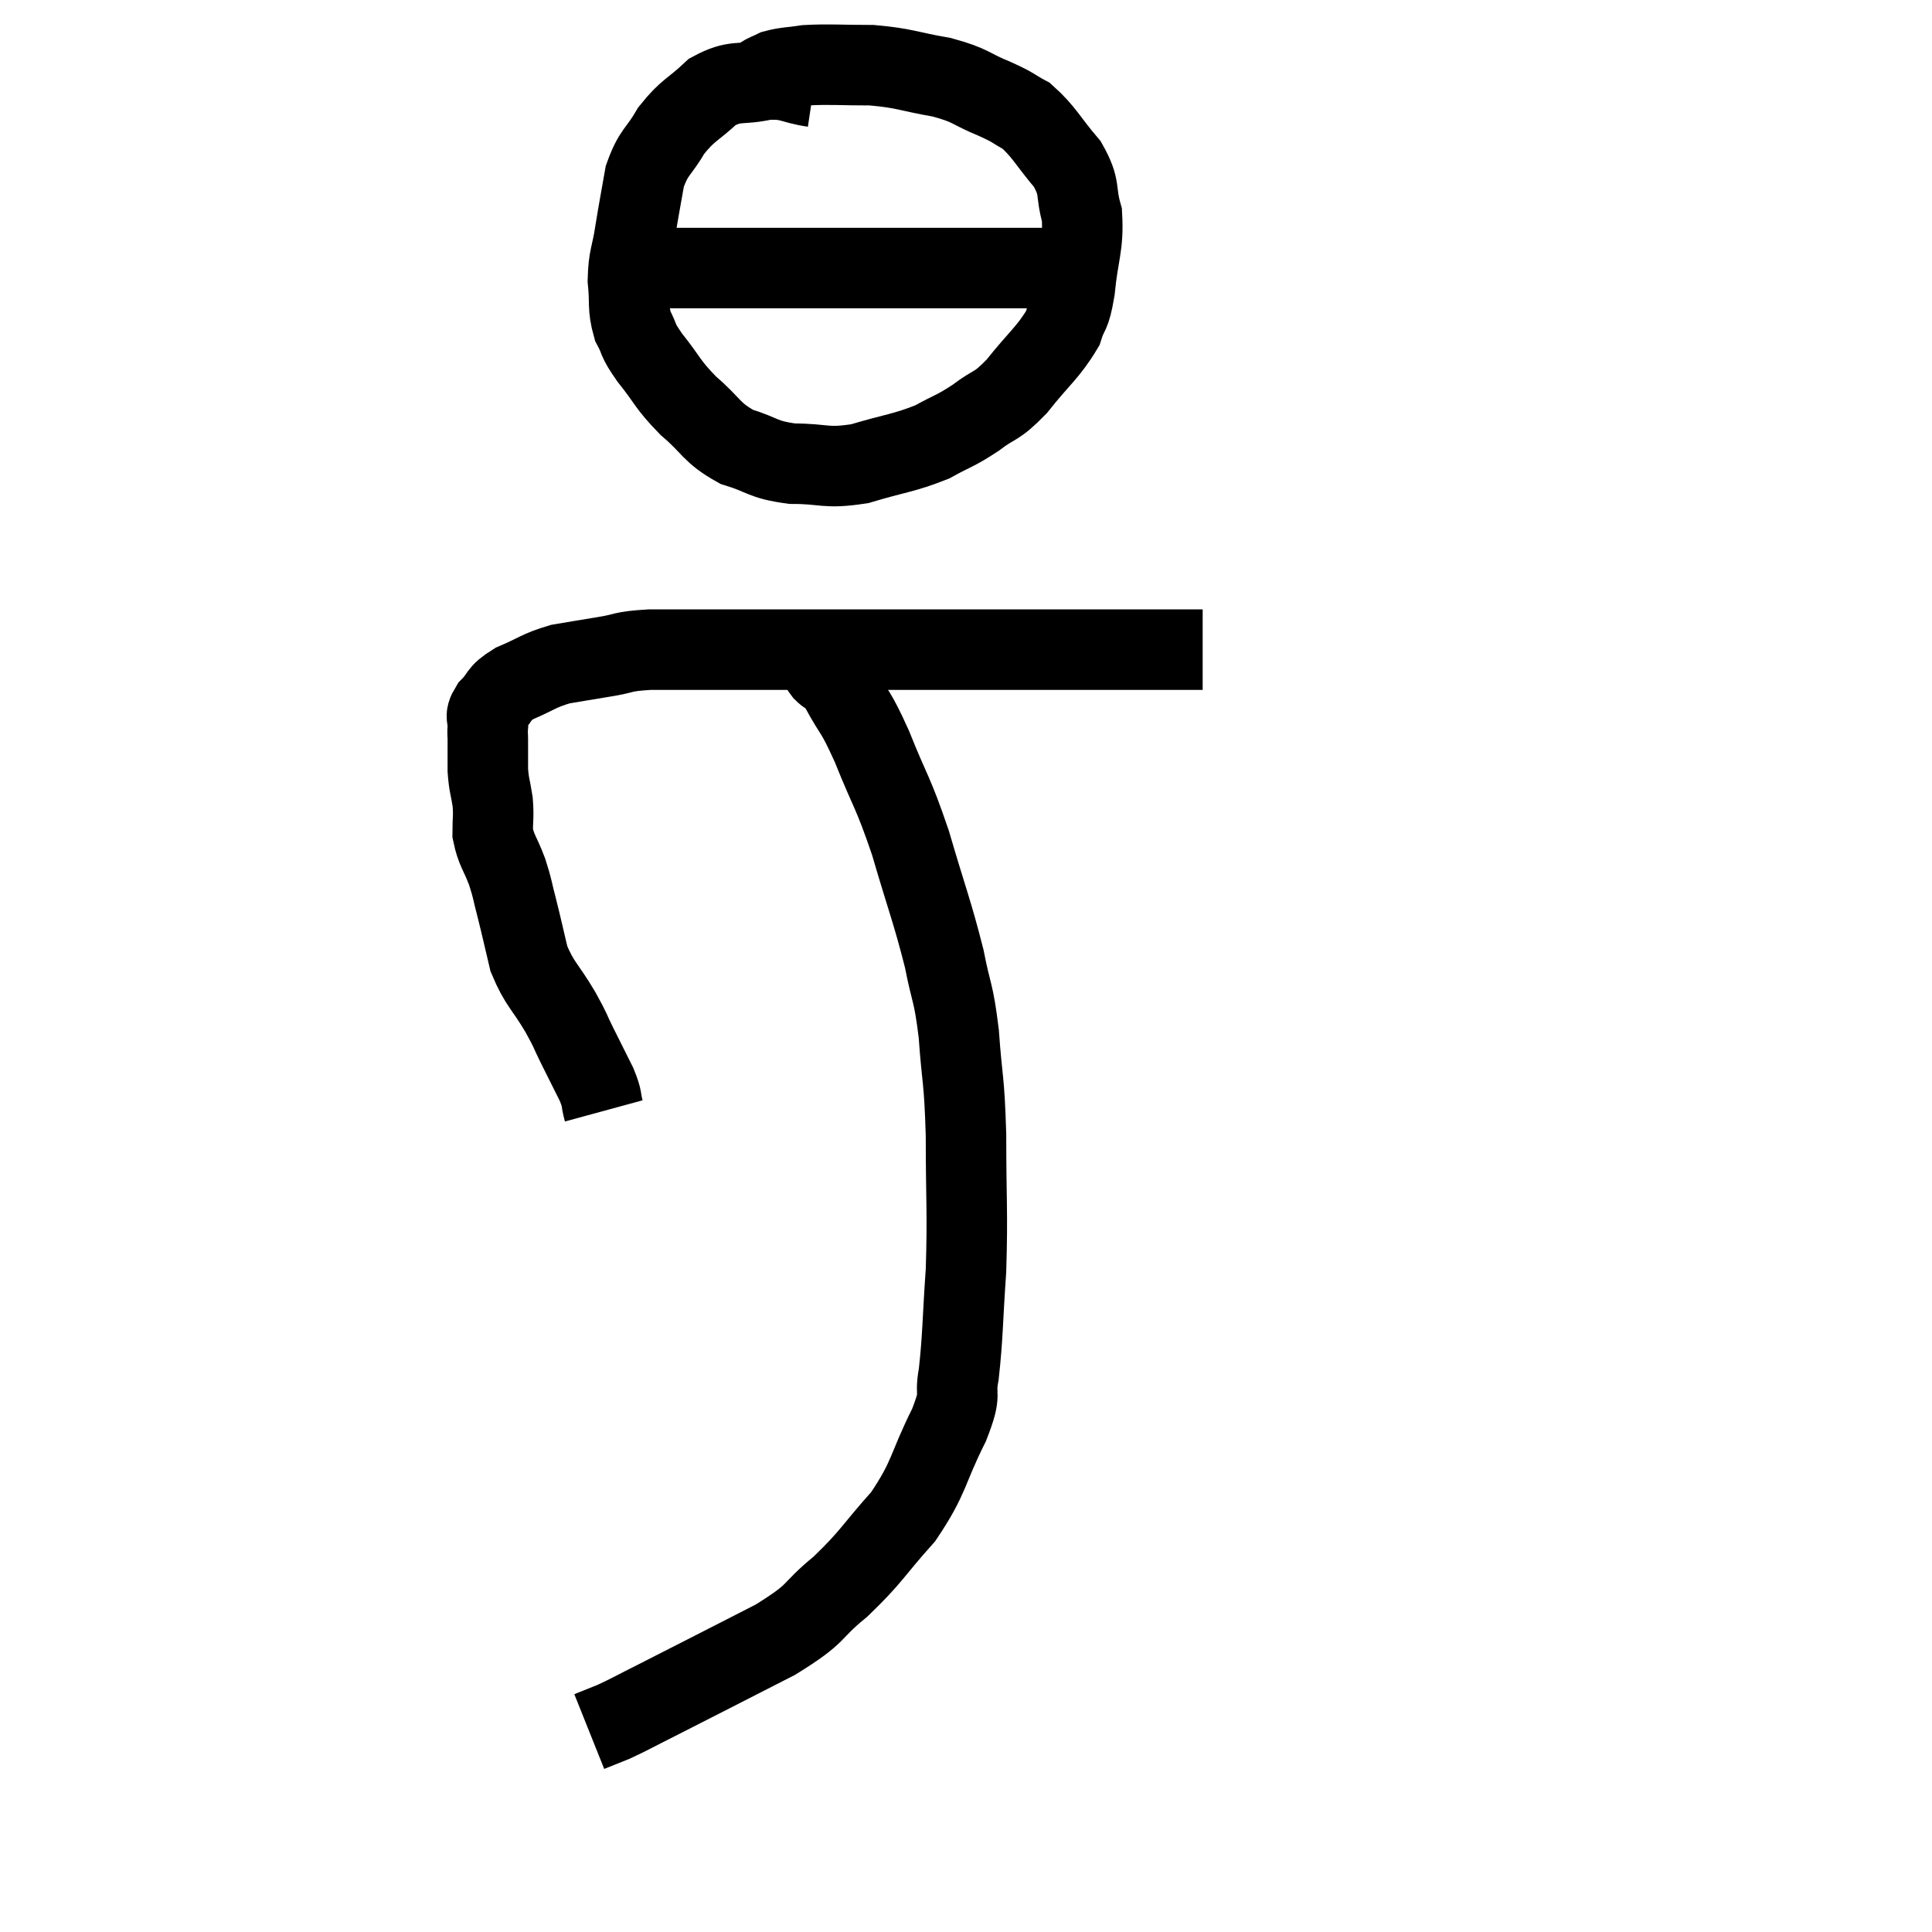 <svg width="48" height="48" viewBox="0 0 48 48" xmlns="http://www.w3.org/2000/svg"><path d="M 15 27.6 C 14.91 27.27, 14.985 27.345, 14.82 26.94 C 14.58 26.46, 14.565 26.43, 14.34 25.98 C 14.13 25.56, 14.22 25.68, 13.92 25.14 C 13.53 24.48, 13.41 24.465, 13.14 23.82 C 12.99 23.19, 12.975 23.1, 12.84 22.56 C 12.72 22.11, 12.75 22.125, 12.6 21.66 C 12.42 21.18, 12.33 21.135, 12.24 20.7 C 12.24 20.31, 12.27 20.31, 12.24 19.92 C 12.18 19.53, 12.15 19.53, 12.12 19.14 C 12.12 18.75, 12.12 18.63, 12.12 18.36 C 12.12 18.21, 12.105 18.255, 12.12 18.06 C 12.15 17.82, 12.015 17.85, 12.18 17.58 C 12.48 17.28, 12.345 17.25, 12.78 16.98 C 13.35 16.74, 13.365 16.665, 13.92 16.5 C 14.46 16.41, 14.445 16.41, 15 16.32 C 15.57 16.23, 15.405 16.185, 16.14 16.14 C 17.04 16.14, 16.995 16.14, 17.94 16.14 C 18.93 16.14, 18.795 16.14, 19.92 16.14 C 21.18 16.14, 21.06 16.14, 22.44 16.14 C 23.94 16.14, 24.18 16.14, 25.44 16.14 C 26.46 16.14, 26.415 16.14, 27.48 16.14 C 28.59 16.14, 29.1 16.14, 29.7 16.14 L 29.88 16.14" fill="none" stroke="black" stroke-width="2"></path><path d="M 20.22 2.16 C 19.62 2.07, 19.65 1.95, 19.02 1.98 C 18.36 2.13, 18.285 1.965, 17.7 2.28 C 17.19 2.76, 17.1 2.715, 16.68 3.24 C 16.35 3.81, 16.245 3.75, 16.02 4.38 C 15.9 5.07, 15.885 5.115, 15.78 5.76 C 15.69 6.36, 15.615 6.375, 15.6 6.96 C 15.66 7.53, 15.585 7.62, 15.72 8.1 C 15.93 8.49, 15.795 8.385, 16.14 8.88 C 16.62 9.48, 16.56 9.525, 17.1 10.08 C 17.7 10.59, 17.655 10.74, 18.3 11.1 C 18.99 11.31, 18.915 11.415, 19.68 11.52 C 20.52 11.52, 20.49 11.655, 21.36 11.52 C 22.26 11.25, 22.44 11.265, 23.16 10.98 C 23.7 10.68, 23.715 10.725, 24.24 10.38 C 24.75 9.99, 24.72 10.155, 25.26 9.6 C 25.83 8.88, 26.04 8.76, 26.4 8.16 C 26.55 7.68, 26.58 7.905, 26.7 7.2 C 26.79 6.27, 26.925 6.12, 26.88 5.34 C 26.7 4.71, 26.865 4.695, 26.52 4.08 C 26.01 3.48, 25.95 3.285, 25.5 2.88 C 25.11 2.67, 25.245 2.7, 24.72 2.46 C 24.06 2.19, 24.165 2.13, 23.4 1.92 C 22.53 1.77, 22.5 1.695, 21.66 1.62 C 20.85 1.62, 20.64 1.59, 20.04 1.62 C 19.65 1.68, 19.545 1.665, 19.26 1.74 C 19.08 1.83, 19.065 1.815, 18.9 1.92 L 18.6 2.16" fill="none" stroke="black" stroke-width="2"></path><path d="M 15.54 6.66 C 16.2 6.66, 16.065 6.66, 16.86 6.66 C 17.79 6.66, 17.4 6.66, 18.72 6.66 C 20.43 6.66, 20.655 6.66, 22.14 6.66 C 23.4 6.66, 23.67 6.66, 24.66 6.66 C 25.38 6.66, 25.74 6.66, 26.1 6.66 C 26.1 6.66, 26.025 6.66, 26.1 6.66 C 26.25 6.66, 26.325 6.66, 26.4 6.66 L 26.4 6.66" fill="none" stroke="black" stroke-width="2"></path><path d="M 20.46 16.56 C 20.46 16.62, 20.355 16.545, 20.46 16.68 C 20.67 16.89, 20.58 16.635, 20.88 17.1 C 21.27 17.82, 21.225 17.58, 21.66 18.54 C 22.14 19.74, 22.17 19.62, 22.62 20.94 C 23.04 22.38, 23.16 22.635, 23.46 23.82 C 23.64 24.75, 23.685 24.585, 23.82 25.68 C 23.91 26.94, 23.955 26.73, 24 28.2 C 24 29.88, 24.045 30.075, 24 31.56 C 23.91 32.85, 23.925 33.18, 23.82 34.14 C 23.7 34.77, 23.925 34.515, 23.58 35.4 C 23.01 36.54, 23.115 36.675, 22.44 37.68 C 21.66 38.55, 21.675 38.655, 20.88 39.42 C 20.07 40.08, 20.4 40.035, 19.26 40.74 C 17.79 41.49, 17.325 41.73, 16.32 42.24 C 15.78 42.51, 15.66 42.585, 15.24 42.78 C 14.94 42.9, 14.79 42.96, 14.64 43.02 L 14.64 43.02" fill="none" stroke="black" stroke-width="2"></path></svg>